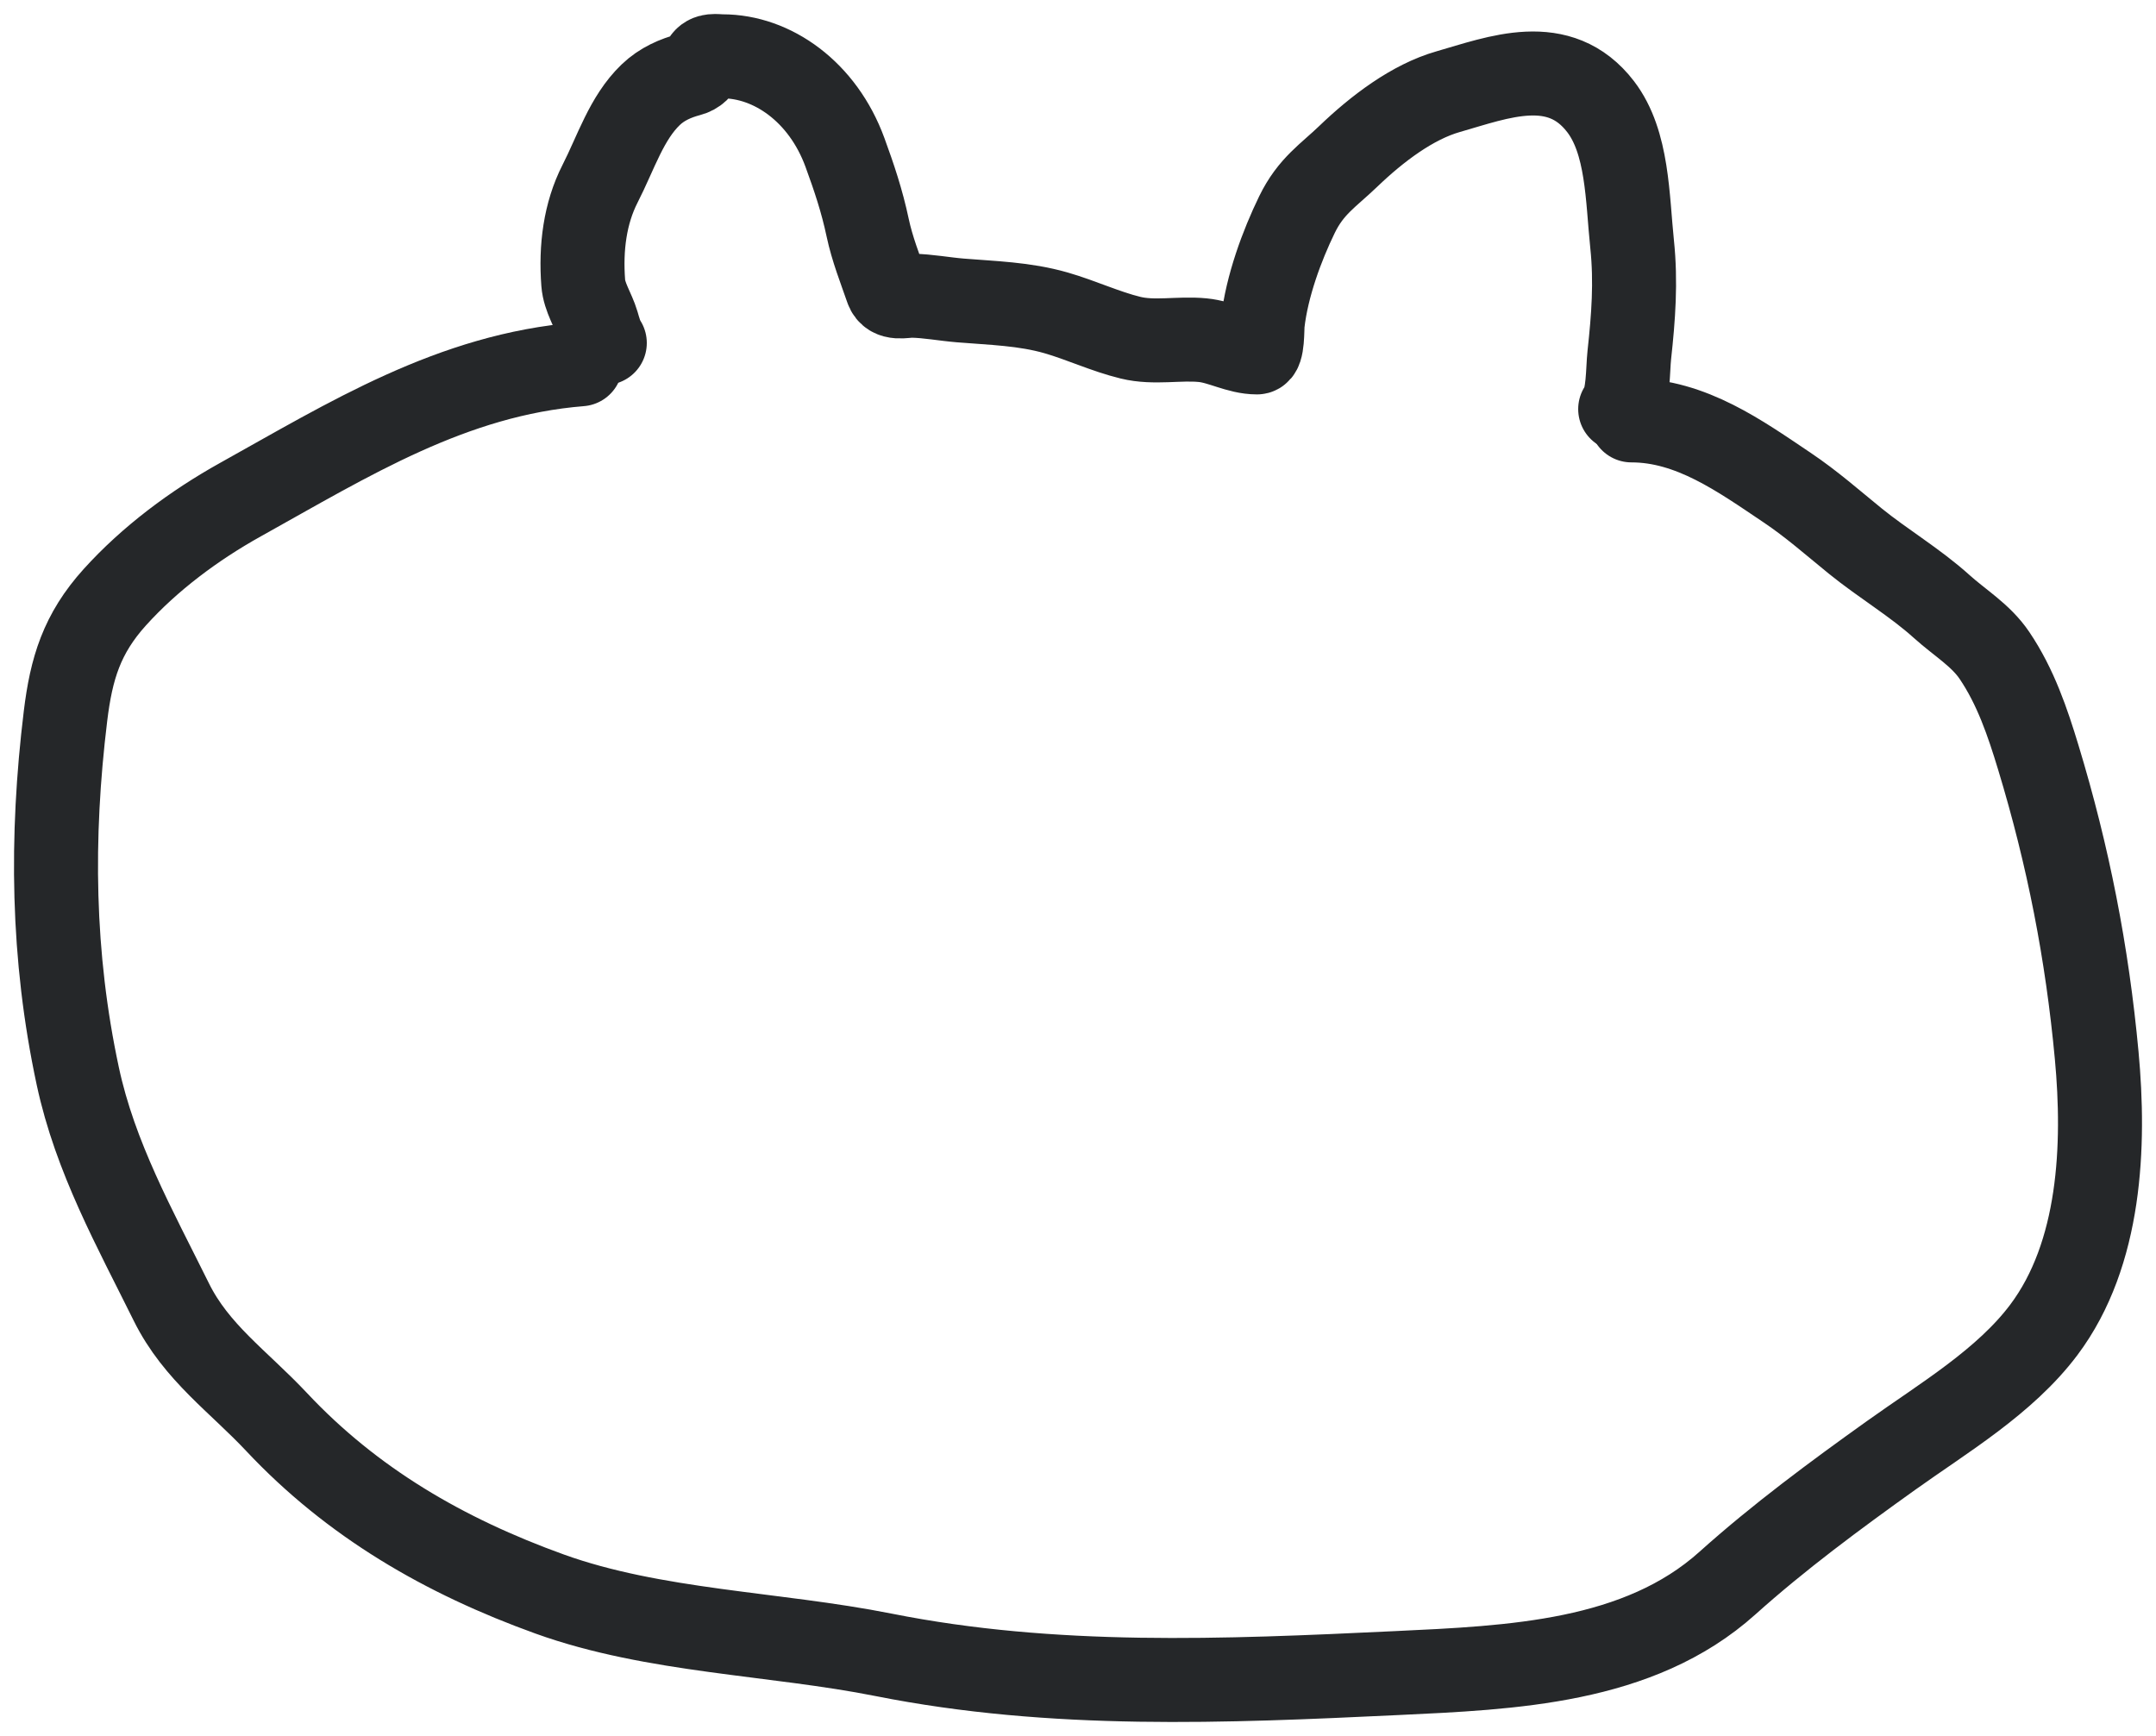 <svg width="77" height="62" viewBox="0 0 77 62" fill="none" xmlns="http://www.w3.org/2000/svg">
<path d="M20.734 13.01C16.147 13.377 12.458 15.691 8.586 17.845C6.939 18.762 5.354 19.942 4.102 21.328C2.923 22.633 2.546 23.872 2.339 25.575C1.811 29.915 1.858 34.139 2.778 38.434C3.4 41.337 4.809 43.854 6.121 46.505C7.009 48.301 8.531 49.349 9.877 50.784C12.575 53.66 15.86 55.571 19.633 56.931C23.36 58.274 27.672 58.329 31.557 59.102C37.626 60.31 43.727 60.045 49.868 59.754C53.992 59.559 58.527 59.384 61.693 56.541C63.517 54.903 65.541 53.407 67.543 51.977C69.421 50.635 71.607 49.344 72.996 47.492C75.031 44.778 75.181 40.902 74.882 37.694C74.542 34.029 73.867 30.579 72.797 27.054C72.413 25.788 71.986 24.527 71.233 23.412C70.742 22.683 69.994 22.246 69.347 21.662C68.394 20.801 67.26 20.135 66.26 19.324C65.454 18.669 64.697 17.999 63.828 17.416C62.161 16.297 60.397 15.014 58.267 15.014" stroke="#252729" stroke-width="3" stroke-linecap="round"/>
<path d="M21.6 12.249C21.468 12.054 21.398 11.787 21.328 11.549C21.189 11.079 20.869 10.623 20.83 10.105C20.734 8.851 20.892 7.618 21.428 6.567C22.001 5.445 22.374 4.216 23.237 3.386C23.641 2.997 24.133 2.789 24.615 2.661C24.866 2.594 24.991 2.451 25.137 2.192C25.283 1.933 25.585 2.011 25.802 2.011C27.589 2.011 29.385 3.282 30.176 5.442C30.504 6.34 30.783 7.165 30.989 8.136C31.15 8.893 31.431 9.597 31.678 10.311C31.817 10.712 32.301 10.556 32.578 10.561C33.149 10.572 33.725 10.683 34.296 10.73C35.447 10.825 36.585 10.848 37.718 11.174C38.612 11.431 39.477 11.842 40.378 12.061C41.222 12.267 42.101 12.066 42.953 12.149C43.611 12.212 44.22 12.586 44.891 12.586C45.108 12.586 45.073 11.746 45.097 11.536C45.247 10.222 45.778 8.778 46.322 7.661C46.817 6.645 47.437 6.271 48.15 5.586C49.188 4.589 50.452 3.635 51.72 3.274C53.507 2.763 55.692 1.886 57.166 3.811C58.141 5.085 58.118 7.076 58.29 8.724C58.431 10.076 58.337 11.325 58.19 12.674C58.132 13.204 58.165 14.219 57.864 14.611" stroke="#252729" stroke-width="3" stroke-linecap="round"/>
</svg>
